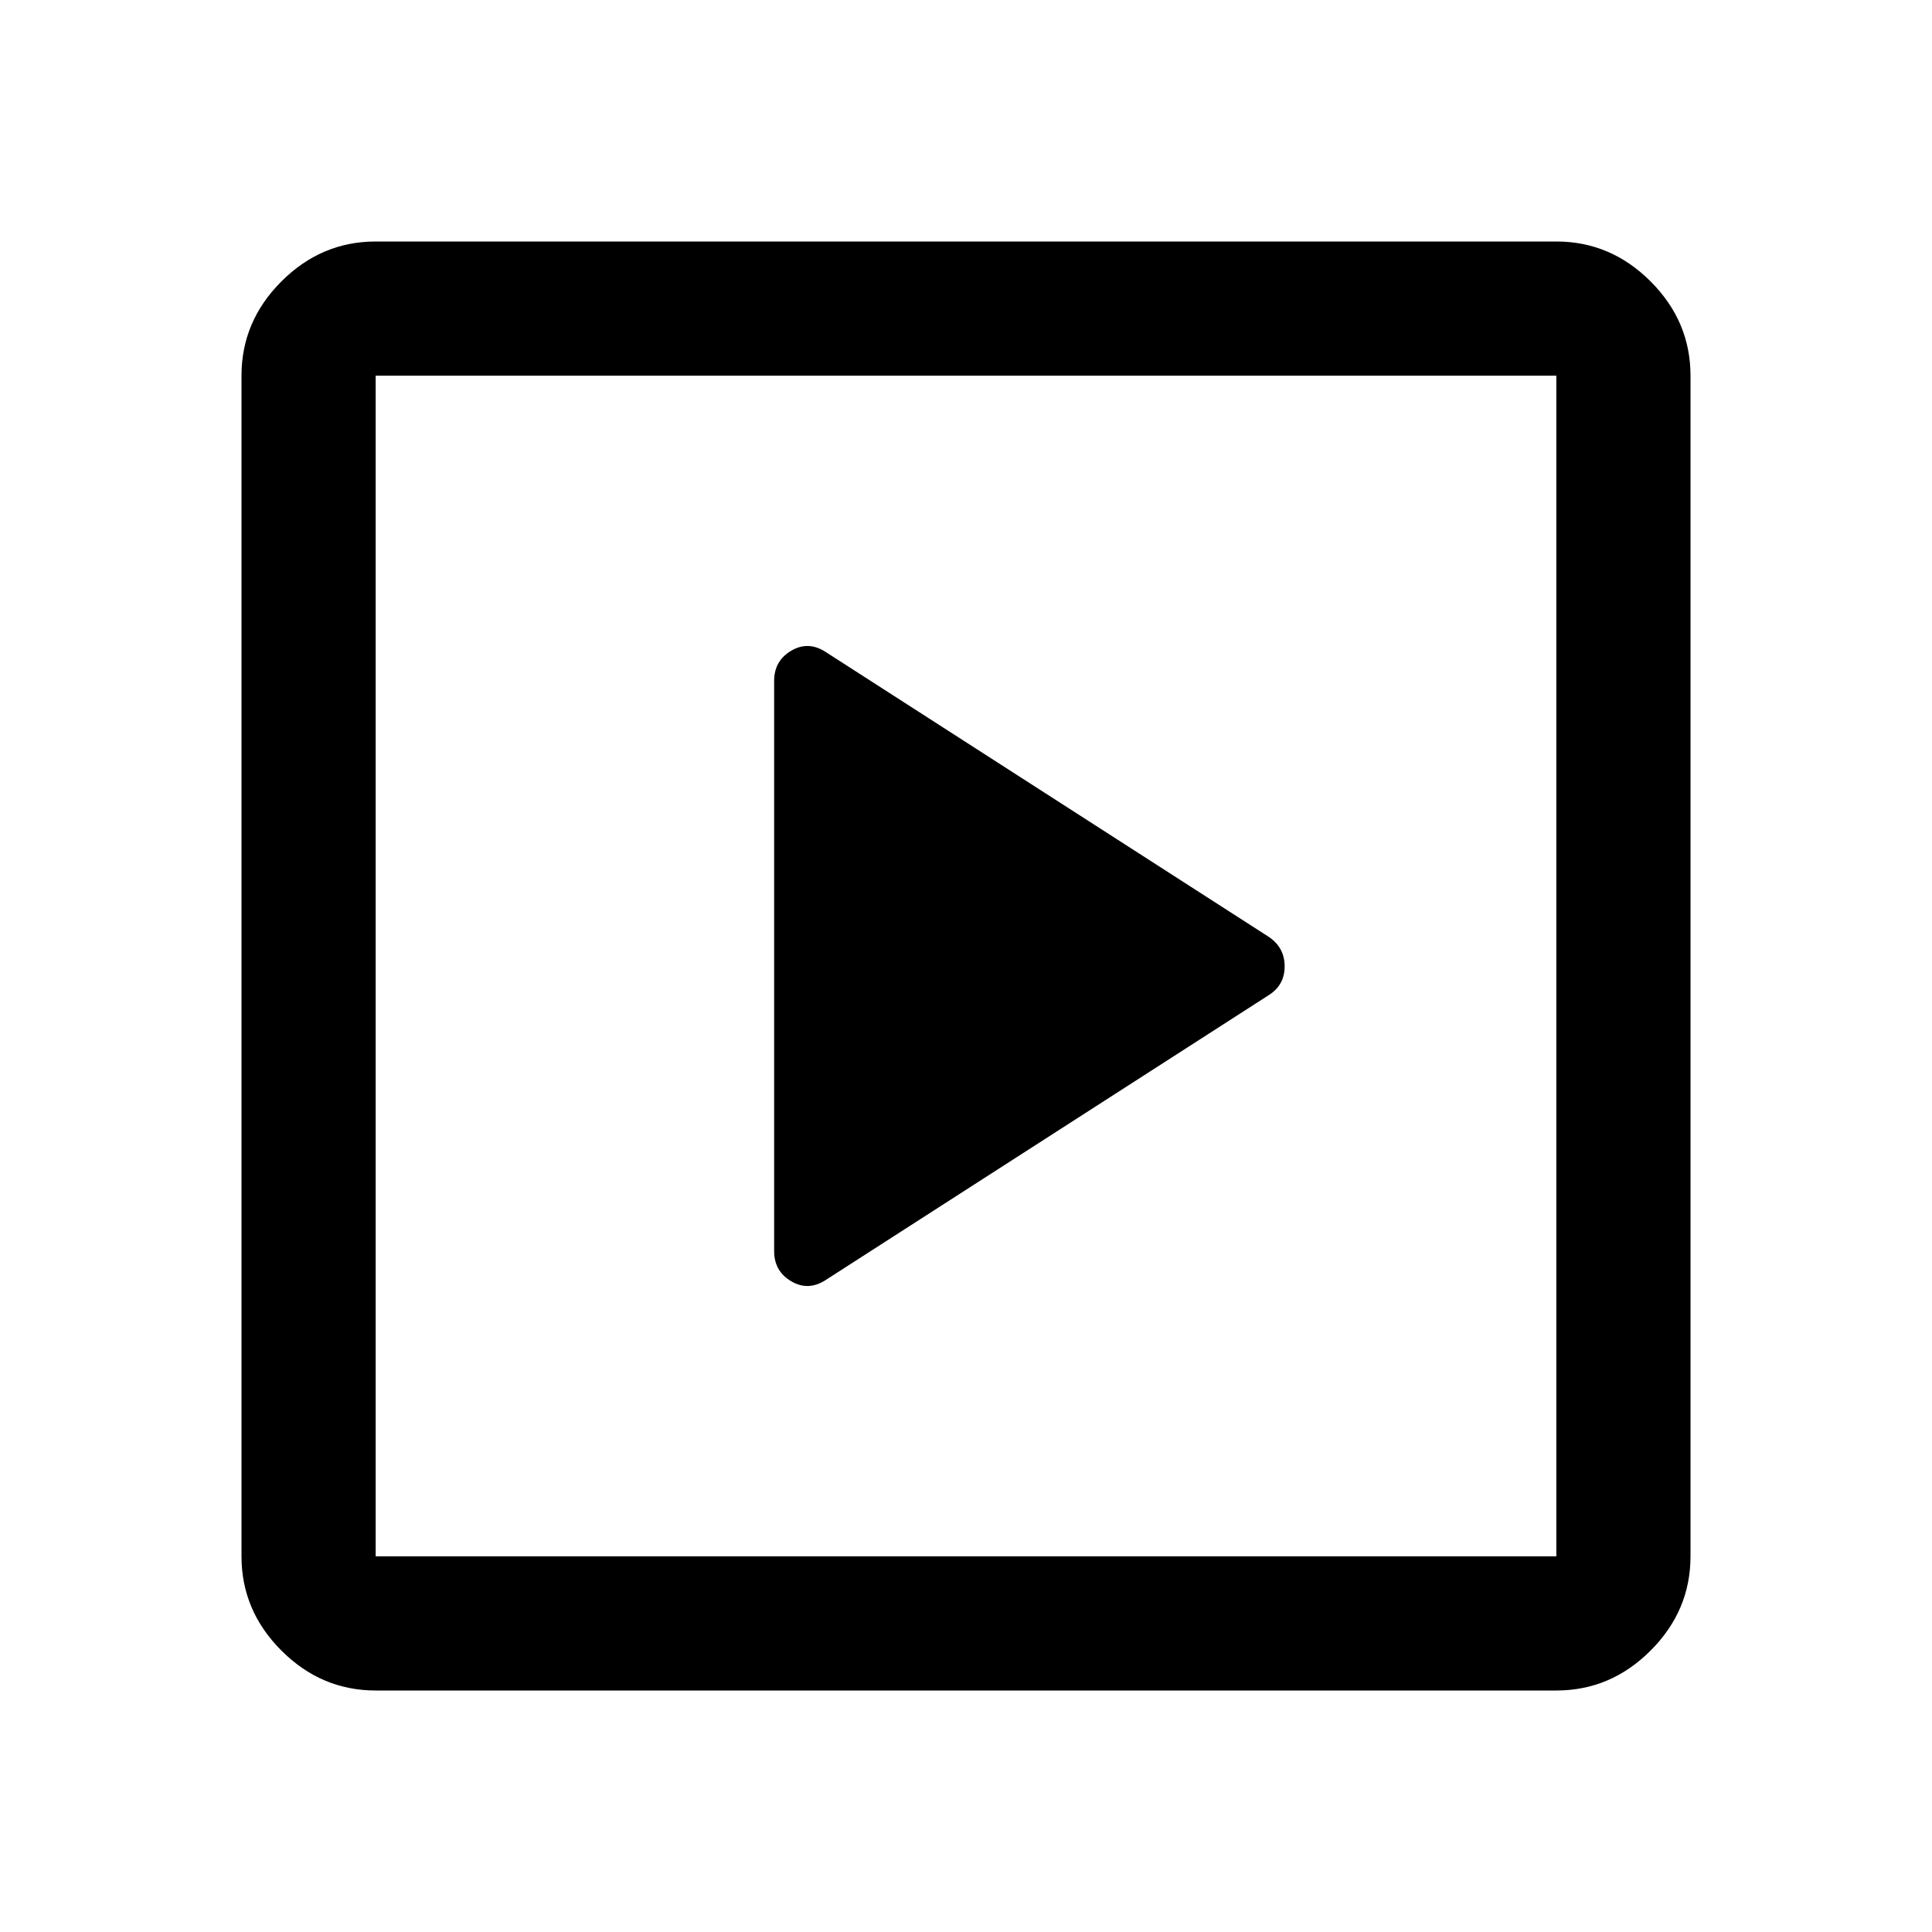 <svg xmlns="http://www.w3.org/2000/svg" height="40" viewBox="0 -960 960 960" width="40"><path d="M630.667-465.667q7.666-5 7.666-14.166 0-9.167-7.666-14.5L410.333-636q-8.666-5.667-17.166-.667t-8.5 15v283.334q0 10 8.5 15t17.166-.667l220.334-141.667ZM186.666-120q-27 0-46.833-19.833T120-186.666v-586.668q0-27 19.833-46.833T186.666-840h586.668q27 0 46.833 19.833T840-773.334v586.668q0 27-19.833 46.833T773.334-120H186.666Zm0-66.666h586.668v-586.668H186.666v586.668Zm0-586.668v586.668-586.668Z"/></svg>